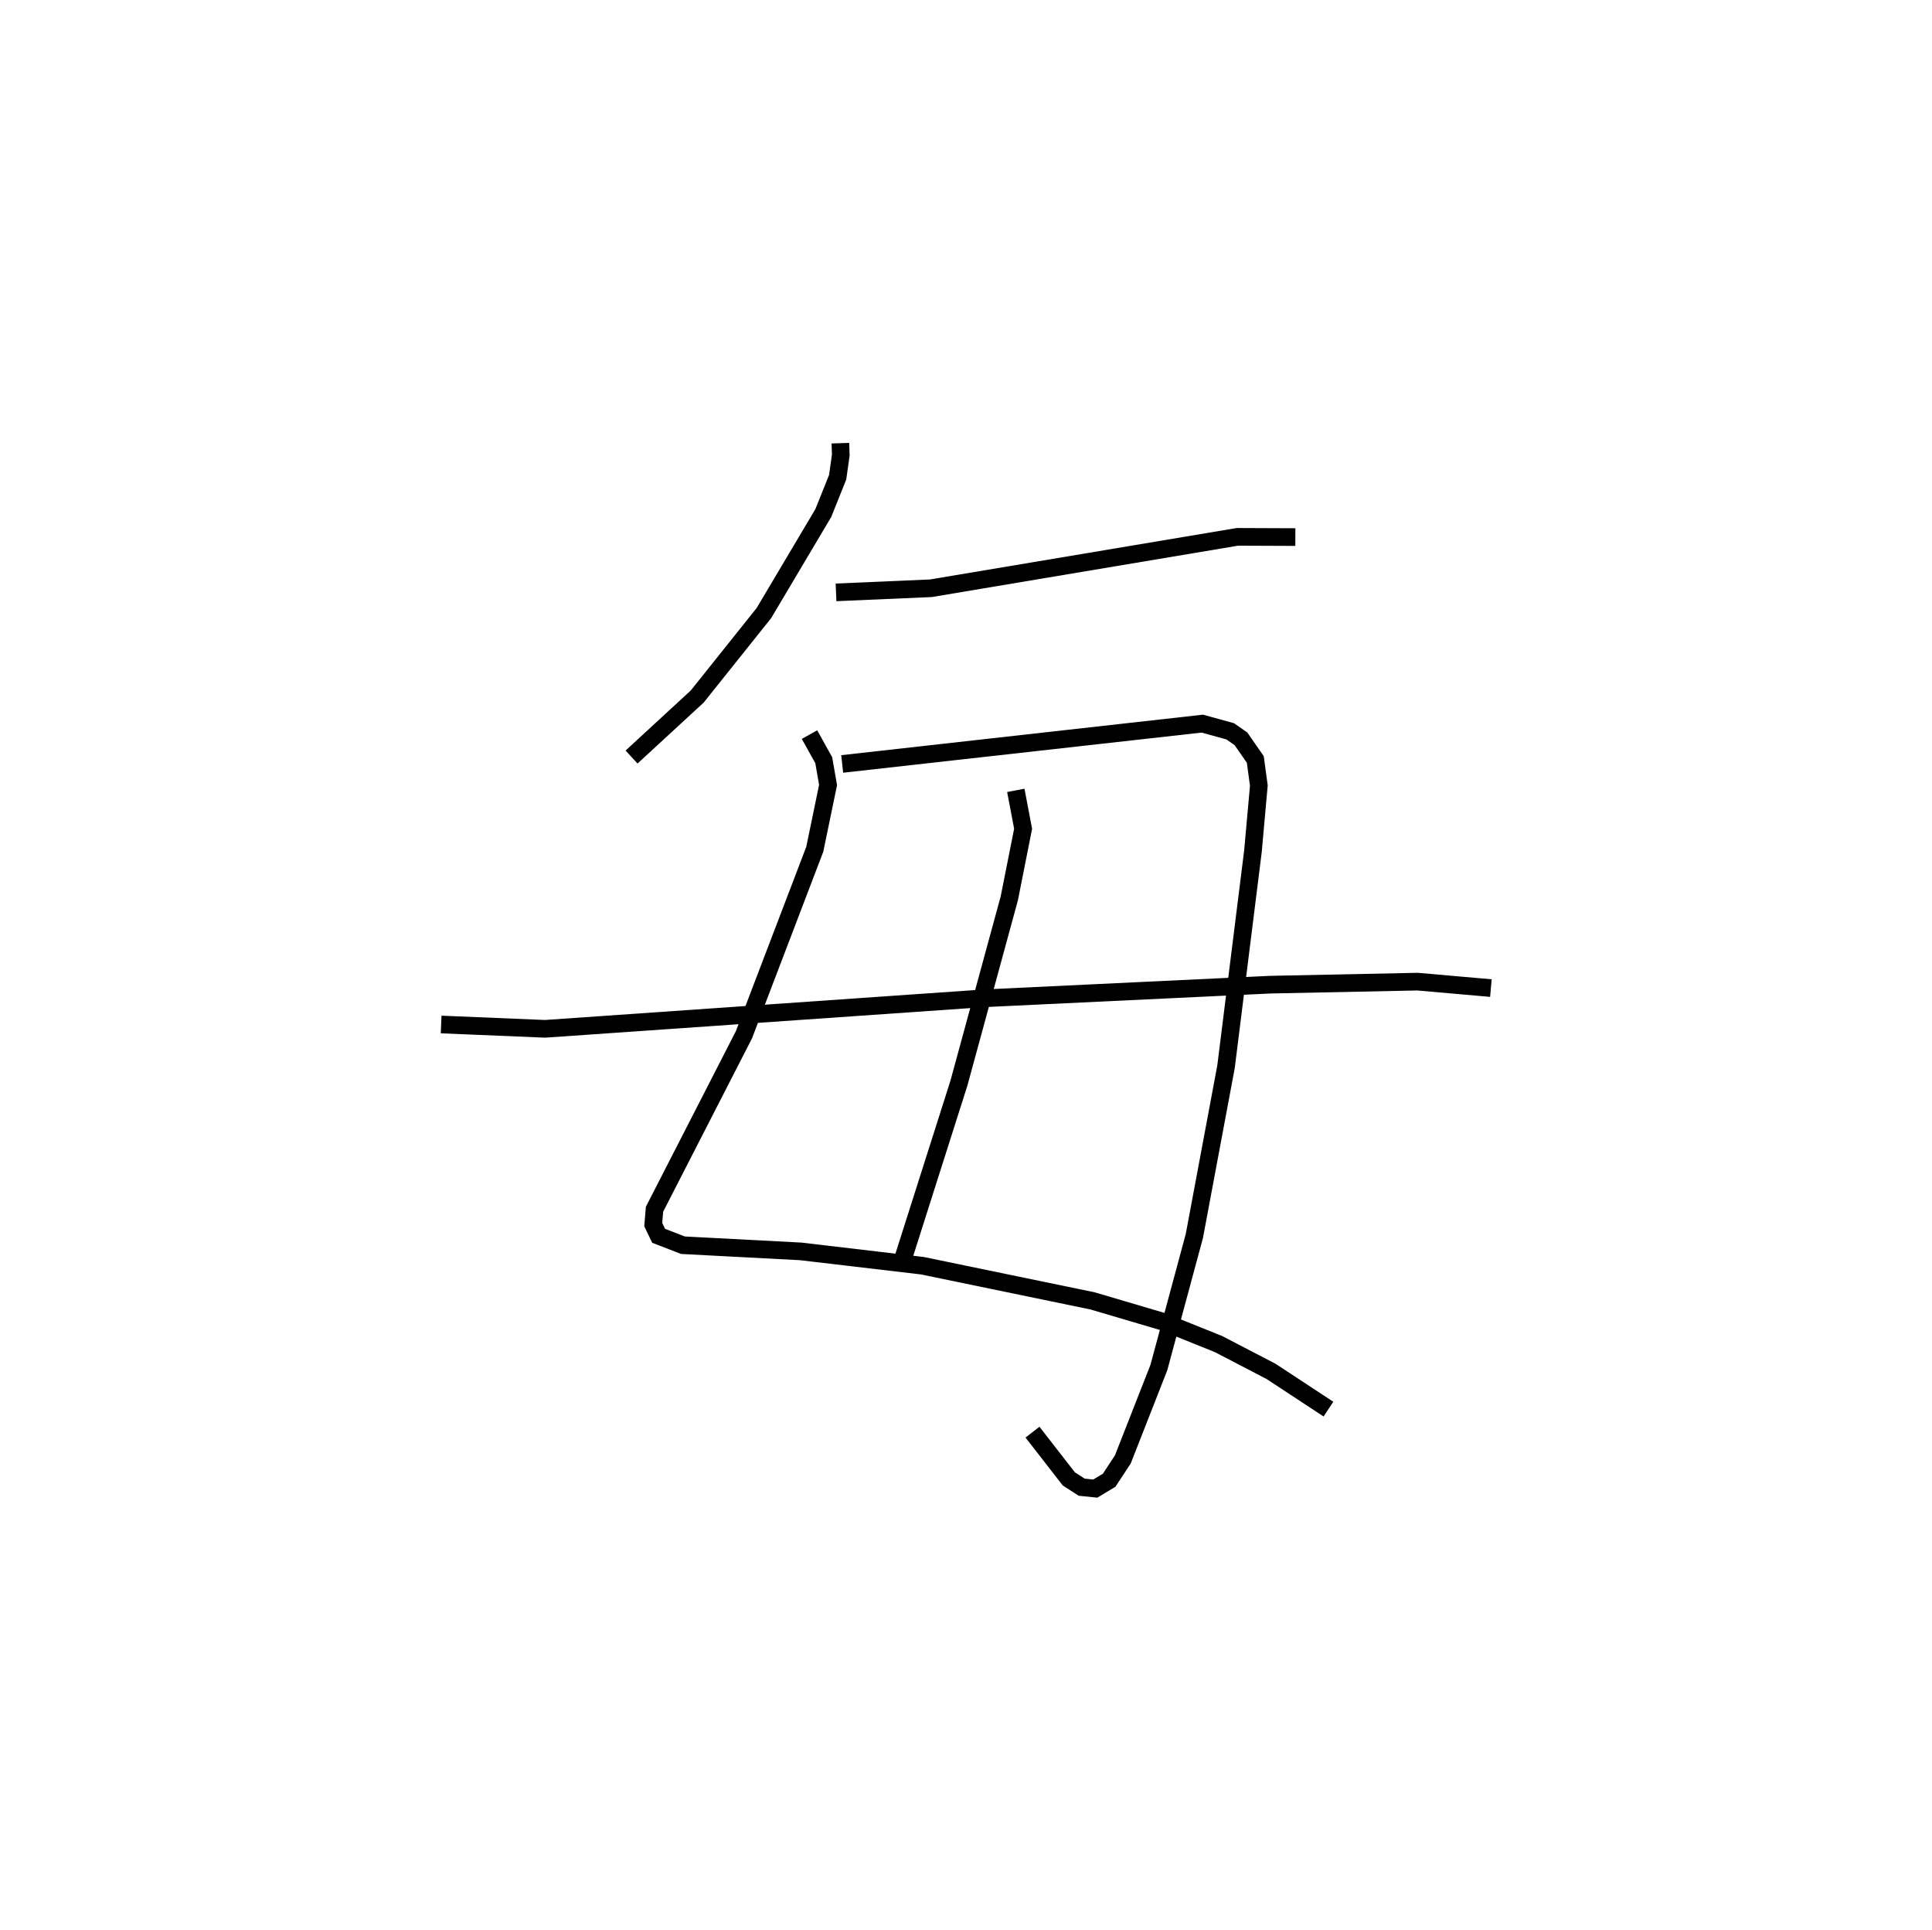 <?xml version="1.0" encoding="utf-8" ?>
<svg baseProfile="full" height="109.35" version="1.1" width="109.493" xmlns="http://www.w3.org/2000/svg" xmlns:ev="http://www.w3.org/2001/xml-events" xmlns:xlink="http://www.w3.org/1999/xlink"><defs /><rect fill="white" height="109.35" width="109.493" x="0" y="0" /><path d="M25,25 m0.0,0.0 m22.628,0.112 l0.022,0.677 -0.178,1.254 l-0.811,2.025 -3.366,5.668 l-3.778,4.729 -3.724,3.432 m11.587,-9.331 l5.377,-0.233 17.372,-2.913 l3.283,0.013 m-27.535,11.193 l0.807,1.449 0.245,1.405 l-0.753,3.642 -4.014,10.511 l-5.068,9.887 -0.073,0.872 l0.306,0.634 1.379,0.533 l6.674,0.35 6.896,0.812 l9.643,1.993 3.959,1.168 l3.188,1.283 2.974,1.547 l3.247,2.135 m-27.557,-36.558 l20.408,-2.285 1.579,0.435 l0.611,0.424 0.814,1.171 l0.201,1.482 -0.334,3.717 l-1.526,12.214 -1.794,9.586 l-2.012,7.458 -2.042,5.206 l-0.776,1.181 -0.785,0.472 l-0.771,-0.079 -0.731,-0.472 l-2.057,-2.647 m-0.946,-36.366 l0.414,2.176 -0.783,3.944 l-2.853,10.463 -3.172,9.973 m-26.174,-13.289 l5.892,0.245 24.845,-1.728 l16.245,-0.774 8.35,-0.172 l4.161,0.365 " fill="none" stroke="black" stroke-width="1" /></svg>